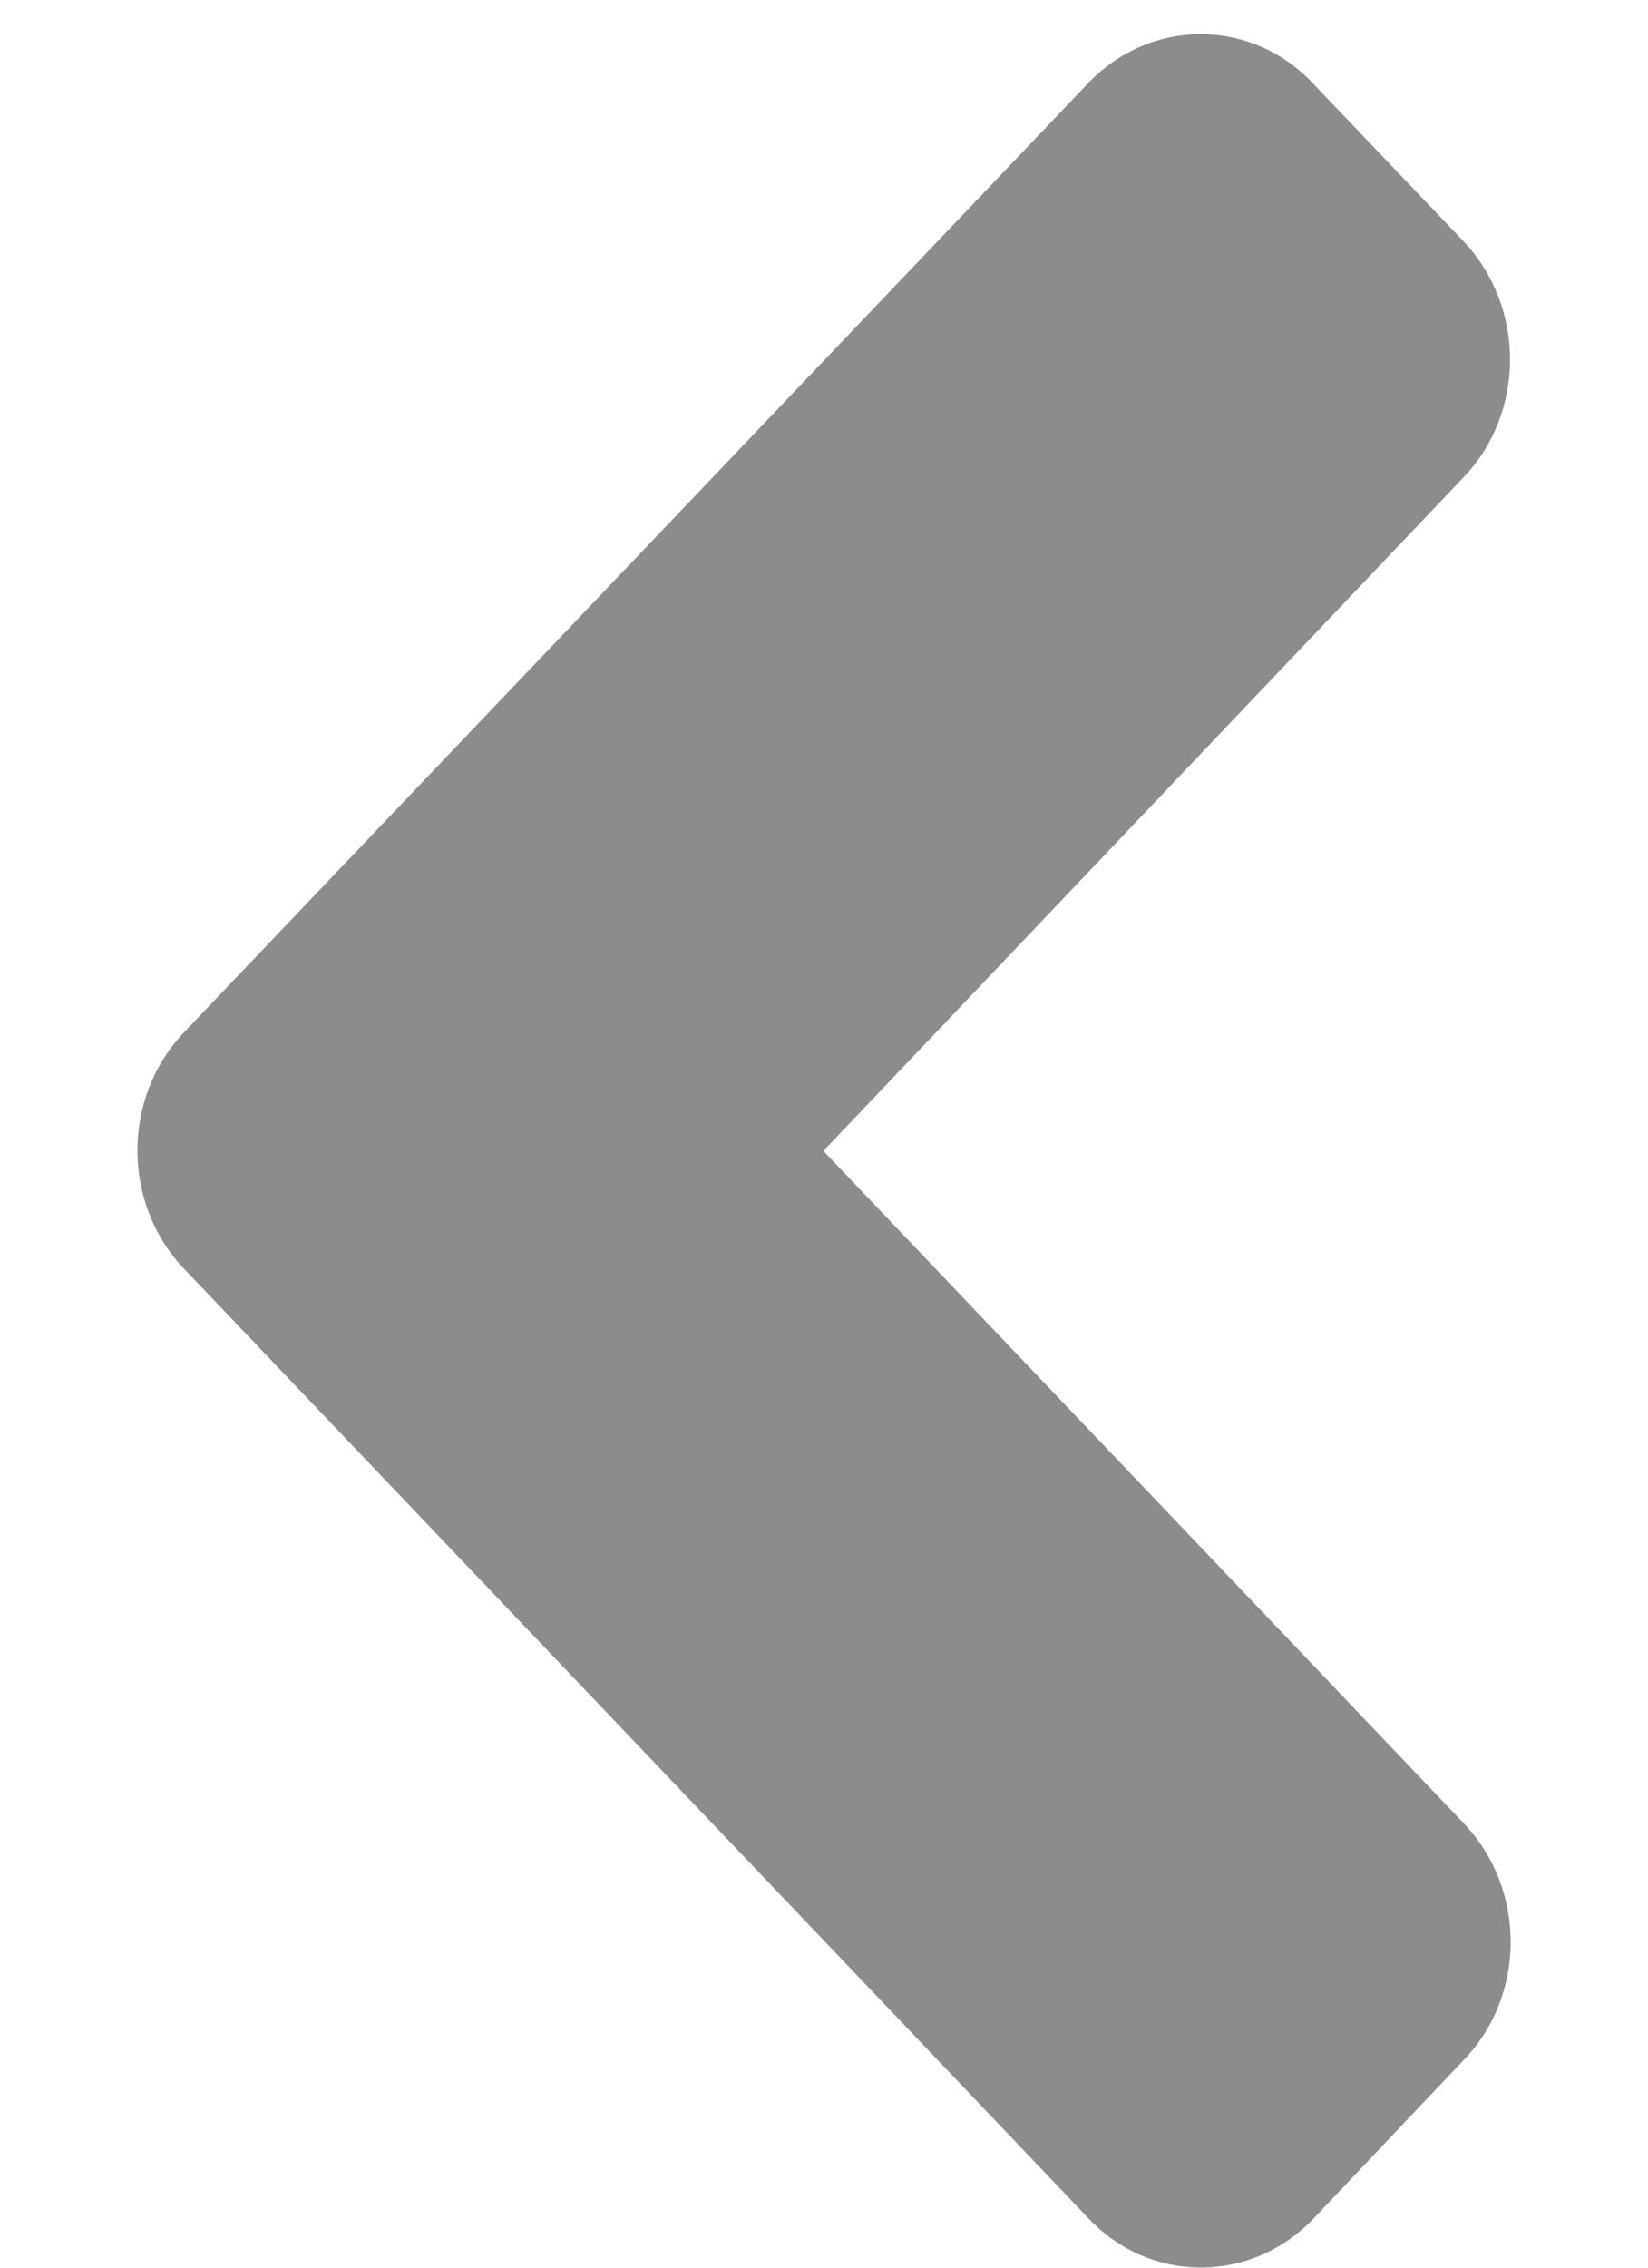 <svg width="8" height="11" viewBox="0 0 8 11" fill="none" xmlns="http://www.w3.org/2000/svg">
<path d="M0.894 5.007L5.281 0.405C5.584 0.086 6.074 0.086 6.374 0.405L7.103 1.169C7.406 1.488 7.406 2.002 7.103 2.317L3.997 5.583L7.106 8.845C7.409 9.163 7.409 9.678 7.106 9.992L6.377 10.761C6.074 11.079 5.584 11.079 5.284 10.761L0.897 6.158C0.591 5.84 0.591 5.325 0.894 5.007Z" fill="#8C8C8C"/>
</svg>
